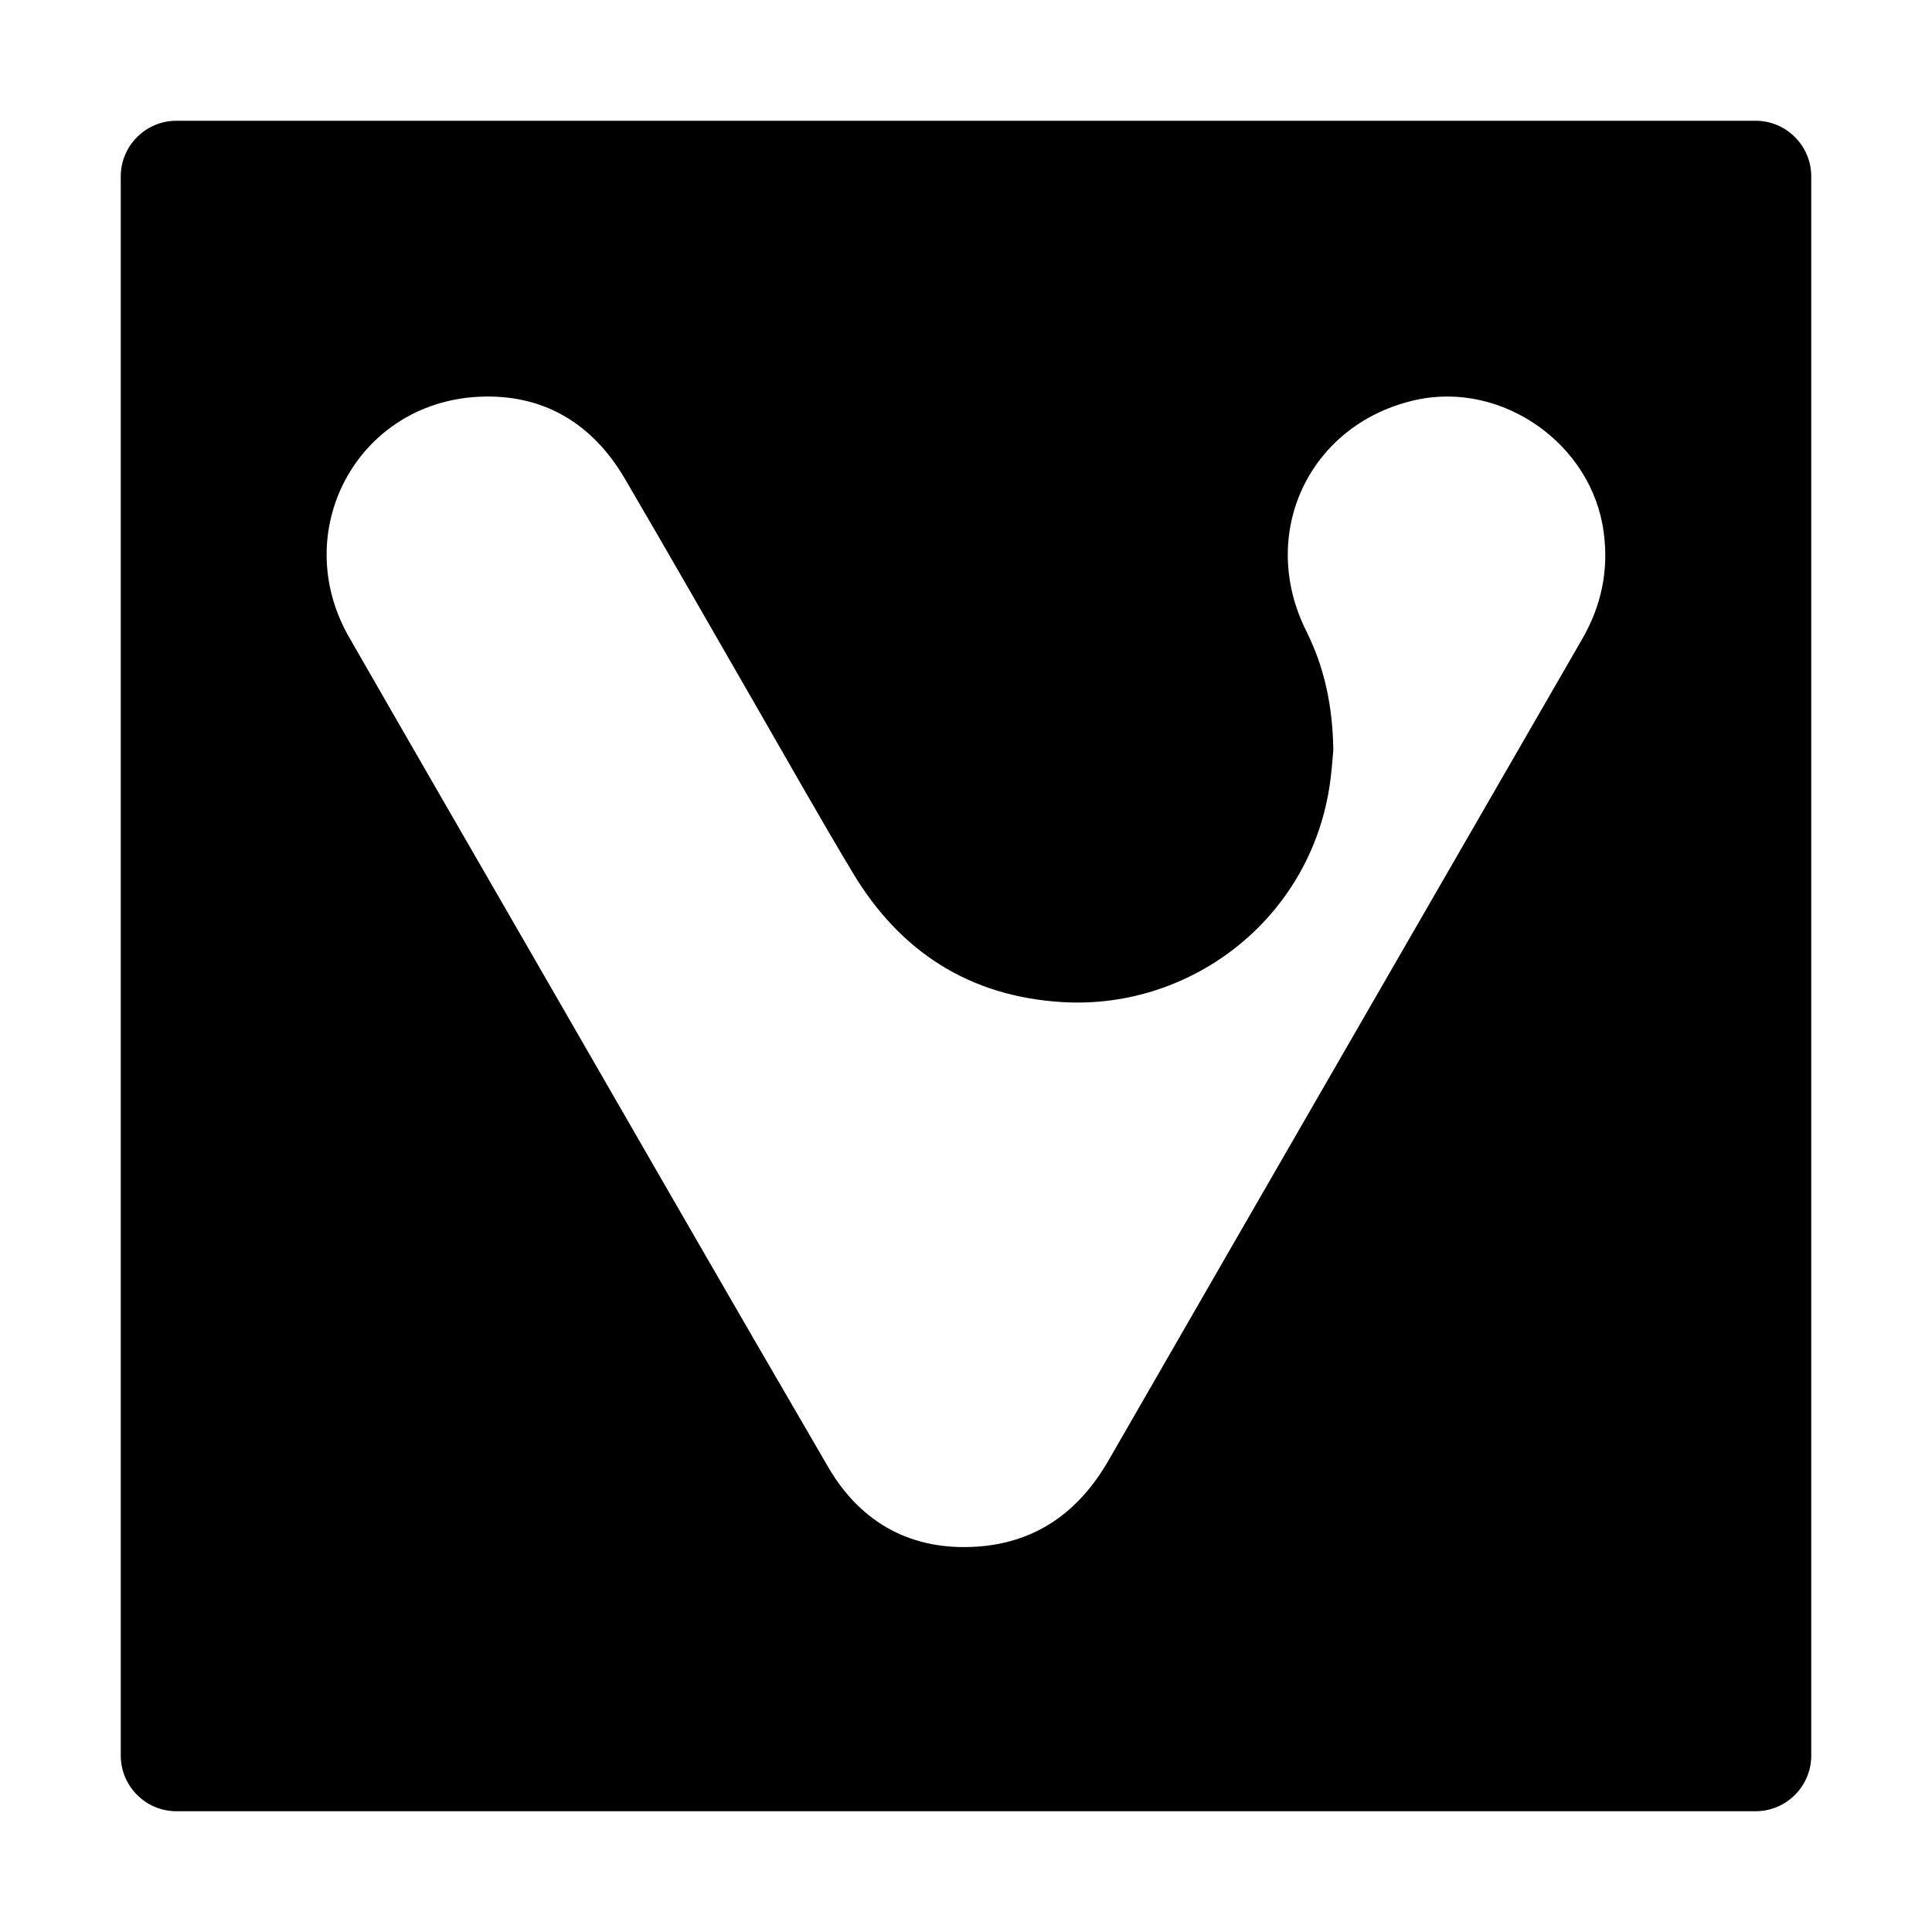 <?xml version="1.0" encoding="iso-8859-1"?>
<!-- Generator: Adobe Illustrator 21.0.2, SVG Export Plug-In . SVG Version: 6.00 Build 0)  -->
<svg version="1.1" id="&#x56FE;&#x5C42;_1" xmlns="http://www.w3.org/2000/svg" xmlns:xlink="http://www.w3.org/1999/xlink" x="0px"
	 y="0px" viewBox="0 0 16 16" style="enable-background:new 0 0 16 16;" xml:space="preserve">
<path d="M14.539,1H1.461C1.207,1,1,1.207,1,1.461v13.077C1,14.793,1.207,15,1.461,15h13.077C14.793,15,15,14.793,15,14.539V1.461
	C15,1.207,14.793,1,14.539,1z M13.102,5.294c-1.308,2.268-2.617,4.534-3.923,6.803c-0.243,0.421-0.595,0.676-1.079,0.711
	c-0.542,0.039-0.968-0.189-1.241-0.658C6.031,10.73,5.212,9.303,4.39,7.878c-0.5-0.867-1.001-1.733-1.499-2.601
	c-0.502-0.875,0.064-1.94,1.072-1.991c0.532-0.027,0.942,0.217,1.212,0.679c0.369,0.63,0.731,1.265,1.096,1.898
	c0.263,0.456,0.521,0.915,0.792,1.366c0.392,0.654,0.968,1.024,1.735,1.07c1.086,0.065,2.094-0.72,2.224-1.873
	c0.01-0.086,0.016-0.172,0.02-0.216c-0.006-0.373-0.076-0.687-0.224-0.984c-0.405-0.81,0.026-1.719,0.908-1.914
	c0.718-0.158,1.46,0.368,1.555,1.096C13.324,4.726,13.261,5.019,13.102,5.294z"/>
</svg>
